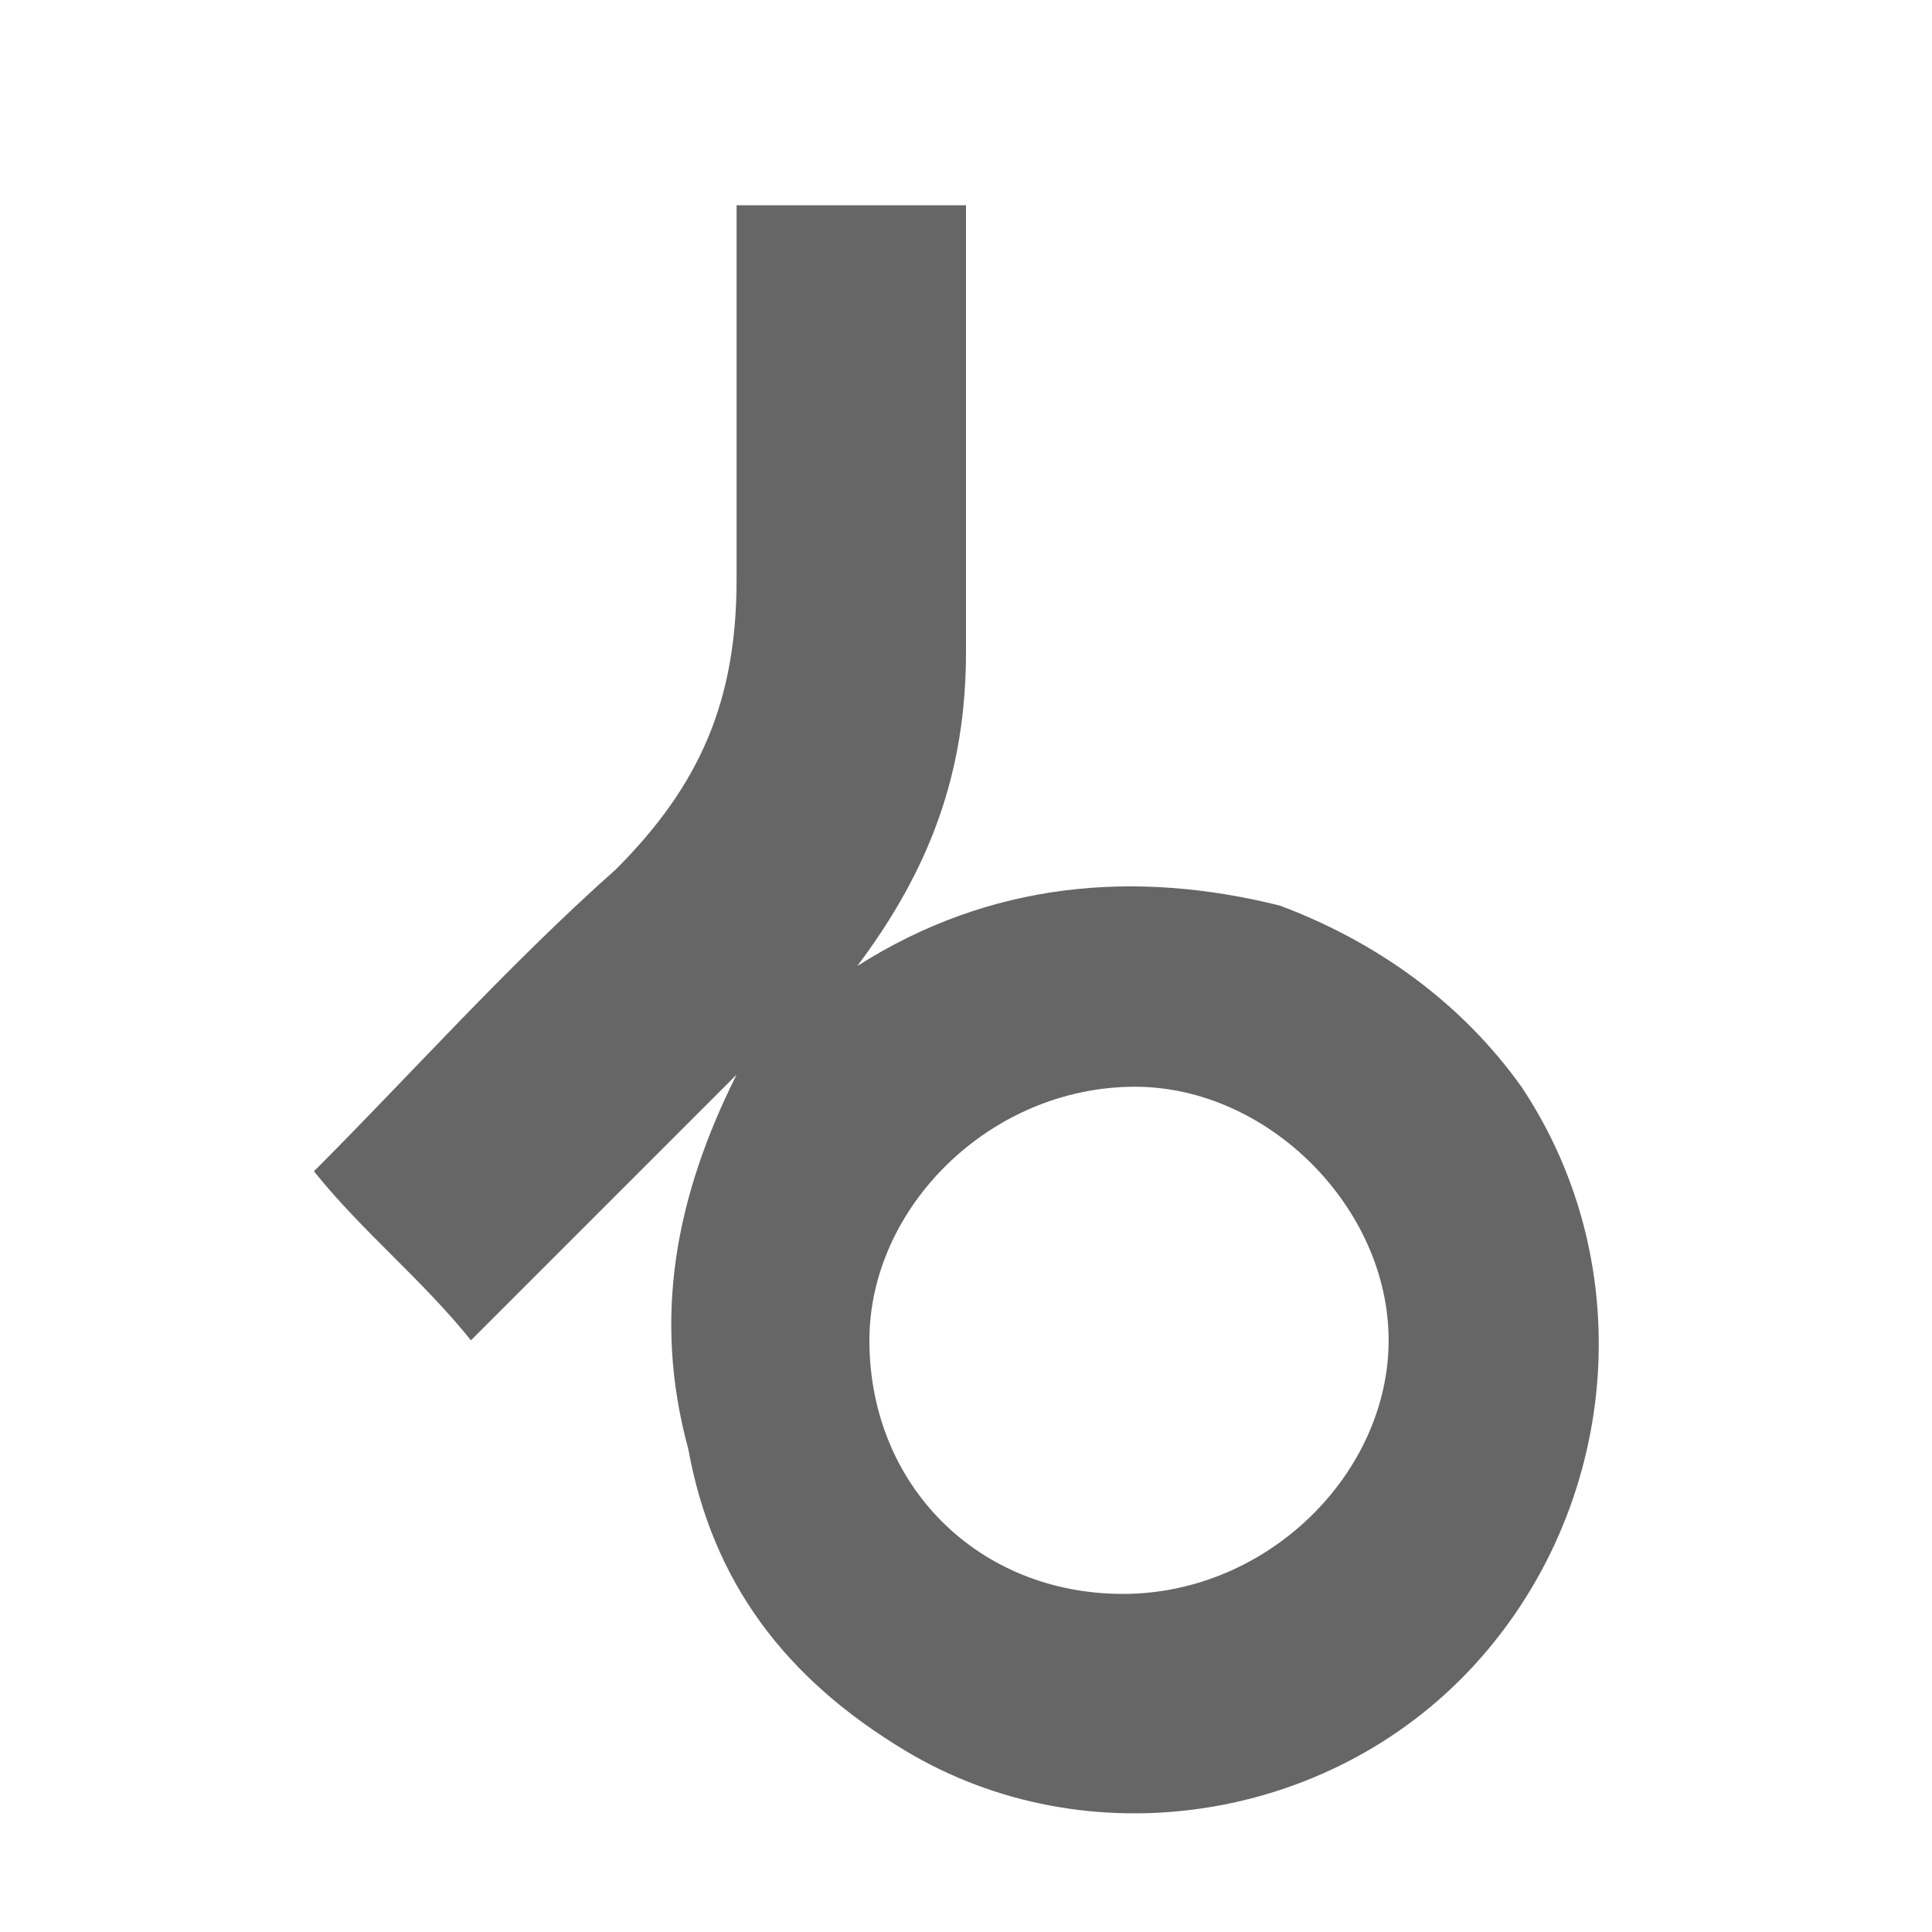 <?xml version="1.0" encoding="utf-8"?>
<!-- Generator: Adobe Illustrator 18.0.0, SVG Export Plug-In . SVG Version: 6.00 Build 0)  -->
<!DOCTYPE svg PUBLIC "-//W3C//DTD SVG 1.1//EN" "http://www.w3.org/Graphics/SVG/1.1/DTD/svg11.dtd">
<svg version="1.1" id="Layer_1" xmlns="http://www.w3.org/2000/svg" xmlns:xlink="http://www.w3.org/1999/xlink" x="0px" y="0px"
	 viewBox="0 0 16 16" enable-background="new 0 0 16 16" xml:space="preserve">
<g>
	<path fill="#666666" d="M6.1,8.9c-0.7,0.7-1.5,1.5-2.2,2.2C3.5,10.6,3,10.2,2.6,9.7C3.4,8.9,4.2,8,5.1,7.2c0.7-0.7,1-1.4,1-2.4
		c0-1,0-2.1,0-3.1c0.6,0,1.2,0,1.9,0c0,0.3,0,0.6,0,1c0,0.9,0,1.8,0,2.7C8,6.4,7.7,7.2,7.1,8c1.1-0.7,2.3-0.8,3.5-0.5
		c0.8,0.3,1.5,0.8,2,1.5c1,1.5,0.8,3.5-0.4,4.8c-1.2,1.3-3.2,1.6-4.7,0.7c-1-0.6-1.6-1.4-1.8-2.5C5.4,10.9,5.6,9.9,6.1,8.9z M9.4,9
		C8.2,9,7.2,10,7.2,11.1c0,1.2,0.9,2.1,2.1,2.1c1.2,0,2.2-1,2.2-2.1C11.5,10,10.5,9,9.4,9z"/>
</g>
</svg>
